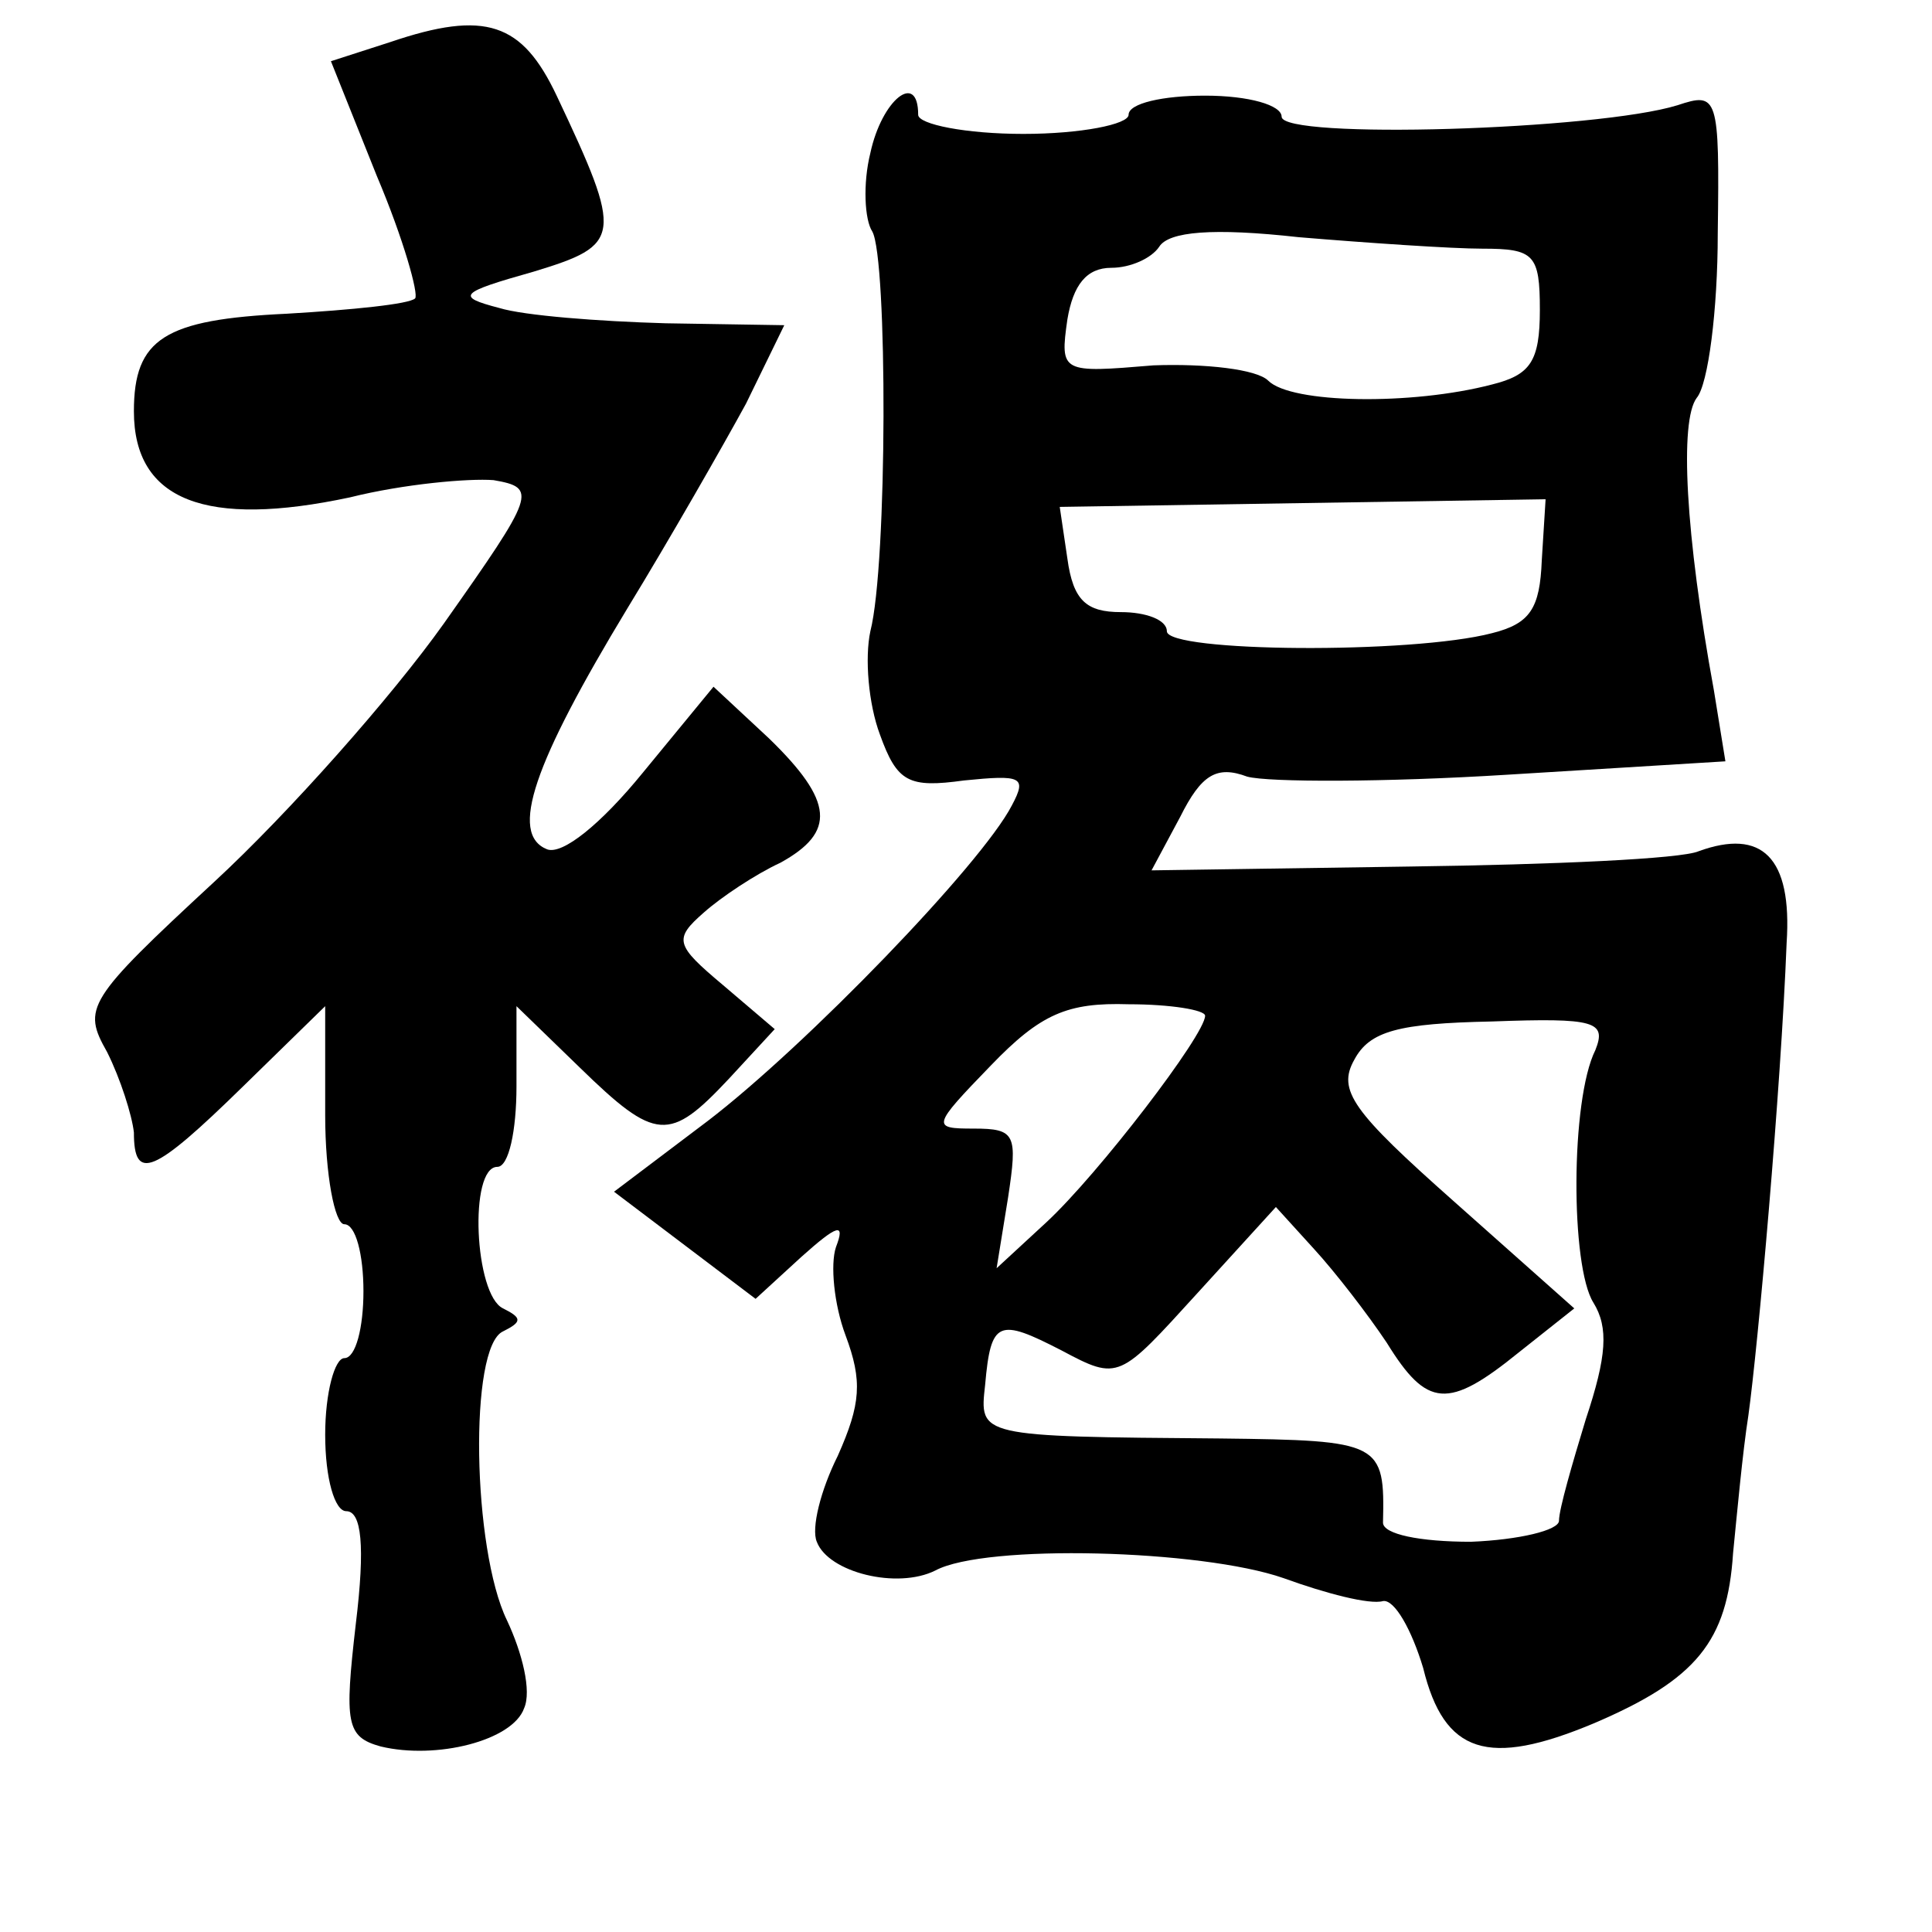 <?xml version="1.0" standalone="no"?>
<!DOCTYPE svg PUBLIC "-//W3C//DTD SVG 20010904//EN"
 "http://www.w3.org/TR/2001/REC-SVG-20010904/DTD/svg10.dtd">
<svg version="1.0" xmlns="http://www.w3.org/2000/svg"
 width="101pt" height="101pt" viewBox="0 0 101 101"
 preserveAspectRatio="xMidYMid meet">
<g transform="translate(0,101) scale(0.1,-0.1)"
fill="#000000" stroke="none">
<path d="M204 988 l-31 -10 24 -60 c14 -33 22 -62 20 -64 -3 -3 -33 -6 -67 -8
-64 -3 -80 -13 -80 -51 0 -47 38 -61 113 -45 28 7 62 10 75 9 23 -4 22 -7 -26
-75 -27 -38 -81 -99 -120 -135 -67 -62 -69 -66 -56 -89 7 -14 13 -33 14 -42 0
-26 10 -22 57 24 l43 42 0 -57 c0 -31 5 -57 10 -57 6 0 10 -16 10 -35 0 -19
-4 -35 -10 -35 -5 0 -10 -18 -10 -40 0 -23 5 -40 11 -40 8 0 10 -18 5 -59 -6
-52 -5 -59 13 -64 29 -7 69 3 75 20 4 9 -1 29 -9 46 -18 37 -20 143 -2 151 10
5 10 7 0 12 -15 7 -18 74 -3 74 6 0 10 19 10 42 l0 42 33 -32 c40 -39 47 -39
78 -6 l24 26 -27 23 c-25 21 -26 24 -10 38 9 8 27 20 40 26 29 16 28 32 -6 65
l-29 27 -37 -45 c-22 -27 -42 -43 -50 -40 -20 8 -7 45 42 126 22 36 50 85 62
107 l20 41 -62 1 c-35 1 -74 4 -87 8 -23 6 -21 8 18 19 46 14 47 18 12 92 -18
38 -37 45 -87 28z"/>
<path d="M455 930 c-4 -16 -3 -35 1 -41 8 -14 8 -174 -1 -209 -3 -14 -1 -38 5
-54 9 -25 15 -28 44 -24 30 3 33 2 25 -13 -16 -31 -108 -126 -159 -165 l-49
-37 37 -28 37 -28 24 22 c19 17 23 18 18 5 -3 -9 -1 -30 5 -46 9 -24 8 -36 -4
-63 -9 -18 -14 -38 -11 -45 6 -16 42 -25 62 -15 26 14 139 11 182 -4 22 -8 45
-14 52 -12 6 1 15 -15 21 -35 11 -45 34 -52 89 -29 54 23 70 43 73 89 2 20 5
53 8 72 5 36 17 170 20 247 3 45 -13 60 -46 48 -9 -4 -76 -7 -151 -8 l-135 -2
15 28 c11 22 19 27 35 21 11 -3 72 -3 136 1 l114 7 -6 37 c-15 82 -18 141 -9
153 6 7 11 46 11 86 1 72 0 74 -21 67 -42 -13 -207 -18 -207 -6 0 6 -17 11
-40 11 -22 0 -40 -4 -40 -10 0 -5 -25 -10 -55 -10 -30 0 -55 5 -55 10 0 23
-19 8 -25 -20z m320 -50 c27 0 30 -3 30 -32 0 -27 -5 -34 -25 -39 -42 -11
-105 -10 -117 2 -6 6 -33 9 -60 8 -48 -4 -49 -4 -45 24 3 18 10 27 23 27 10 0
21 5 25 11 5 8 28 10 73 5 36 -3 80 -6 96 -6z m31 -163 c-1 -25 -6 -33 -26
-38 -42 -11 -170 -10 -170 1 0 6 -11 10 -24 10 -18 0 -25 6 -28 28 l-4 27 127
2 127 2 -2 -32z m-176 -238 c0 -10 -56 -83 -83 -108 l-26 -24 6 37 c5 33 4 36
-18 36 -22 0 -22 1 9 33 26 27 40 33 72 32 22 0 40 -3 40 -6z m204 -18 c-13
-26 -13 -113 -1 -132 8 -13 7 -28 -4 -61 -7 -23 -14 -47 -14 -53 0 -5 -21 -10
-46 -11 -27 0 -46 4 -46 10 1 42 -1 43 -85 44 -127 1 -126 1 -123 28 3 34 7
35 40 18 30 -16 30 -15 71 30 l41 45 20 -22 c11 -12 28 -34 38 -49 21 -34 32
-35 69 -5 l29 23 -63 56 c-53 47 -61 58 -52 74 8 15 23 19 72 20 54 2 60 0 54
-15z"/>
</g>
</svg>
